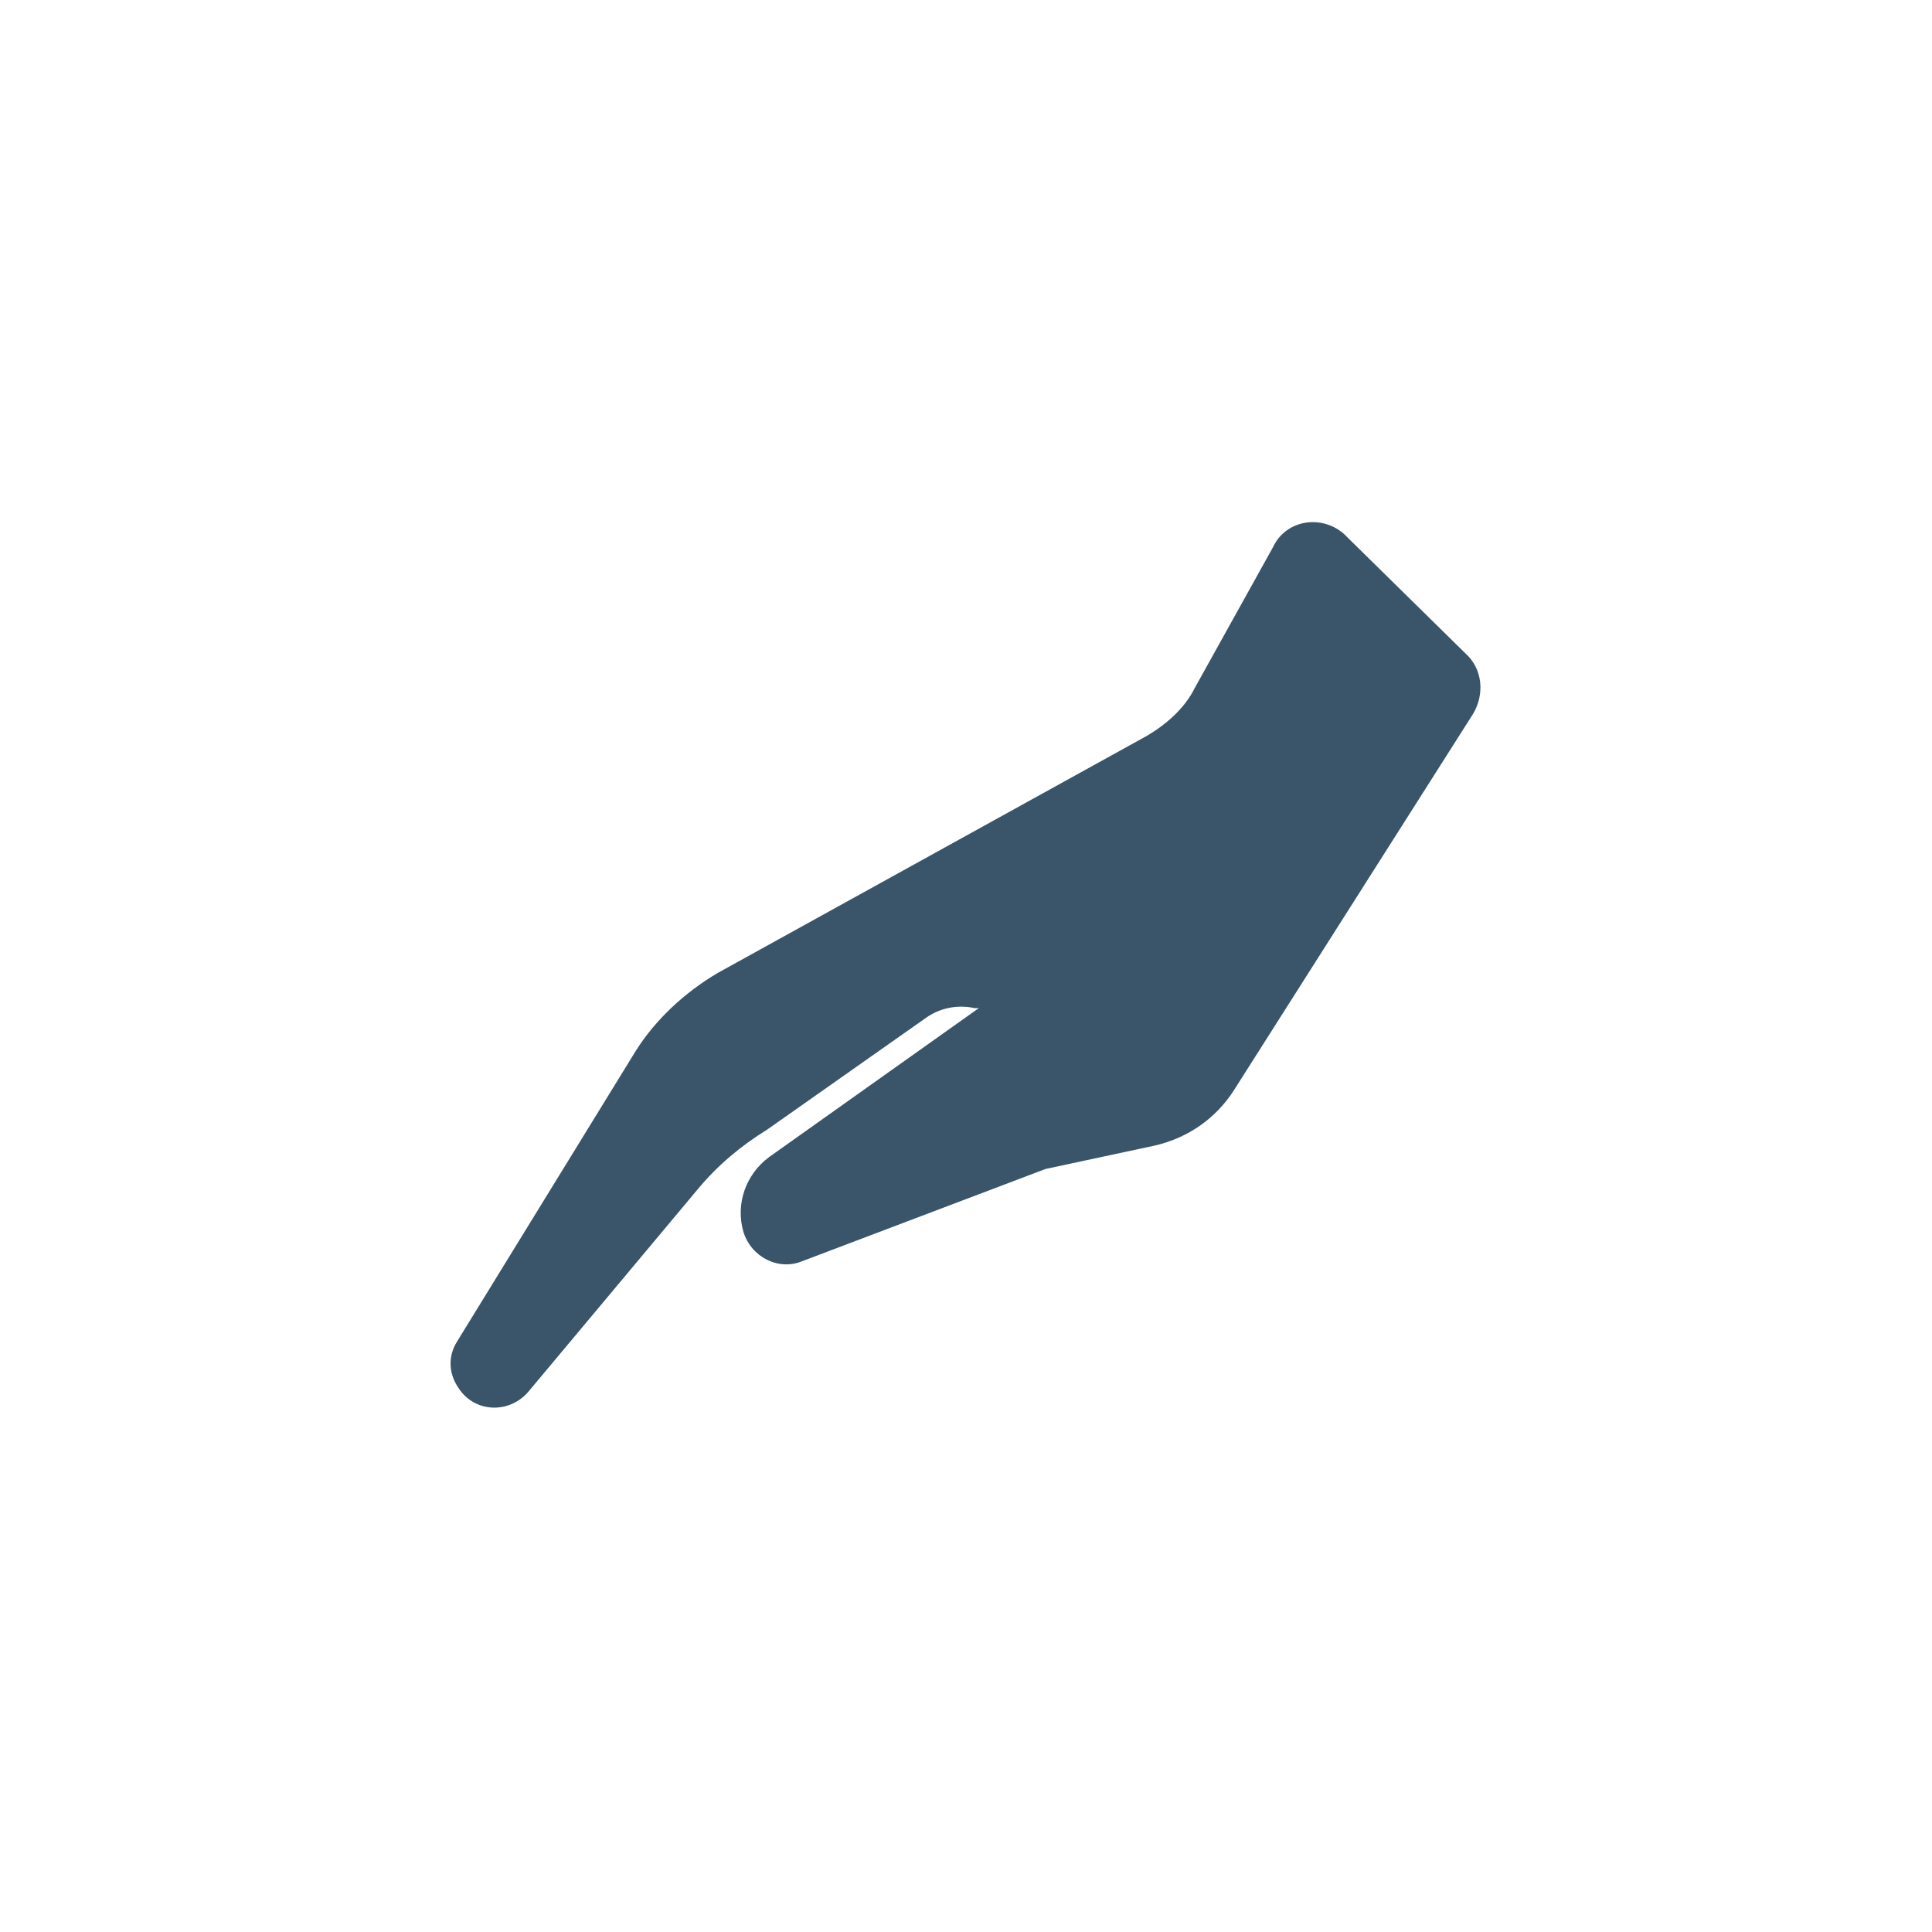 <?xml version="1.0" encoding="utf-8"?>
<!-- Generator: Adobe Illustrator 26.0.3, SVG Export Plug-In . SVG Version: 6.00 Build 0)  -->
<svg version="1.1" id="Layer_2_00000093149855455442656420000005627671026787816593_"
	 xmlns="http://www.w3.org/2000/svg" xmlns:xlink="http://www.w3.org/1999/xlink" x="0px" y="0px" viewBox="0 0 98.5 98.5"
	 style="enable-background:new 0 0 98.5 98.5;" xml:space="preserve">
<style type="text/css">
	.st0{fill:#3A5569;}
</style>
<g id="Layer_1-2">
	<g>
		<path class="st0" d="M64.9,27.9l-4,7.2c-0.5,1-1.4,1.8-2.4,2.4L36.6,49.6c-1.7,1-3.2,2.4-4.2,4l-9.1,14.8
			c-0.5,0.8-0.4,1.7,0.1,2.4l0,0c0.8,1.2,2.5,1.3,3.5,0.2l8.7-10.4c1-1.2,2.2-2.2,3.5-3l8.1-5.7c0.7-0.5,1.6-0.7,2.5-0.5l0.2,0
			l-10.7,7.6c-1.2,0.9-1.7,2.4-1.3,3.8l0,0c0.4,1.3,1.8,2,3,1.5l12.4-4.7l5.6-1.2c1.7-0.4,3.1-1.4,4-2.8l12.2-19.2
			c0.6-1,0.5-2.3-0.4-3.1l-6-5.9C67.6,26.2,65.6,26.4,64.9,27.9L64.9,27.9z"/>
	</g>
</g>
</svg>
